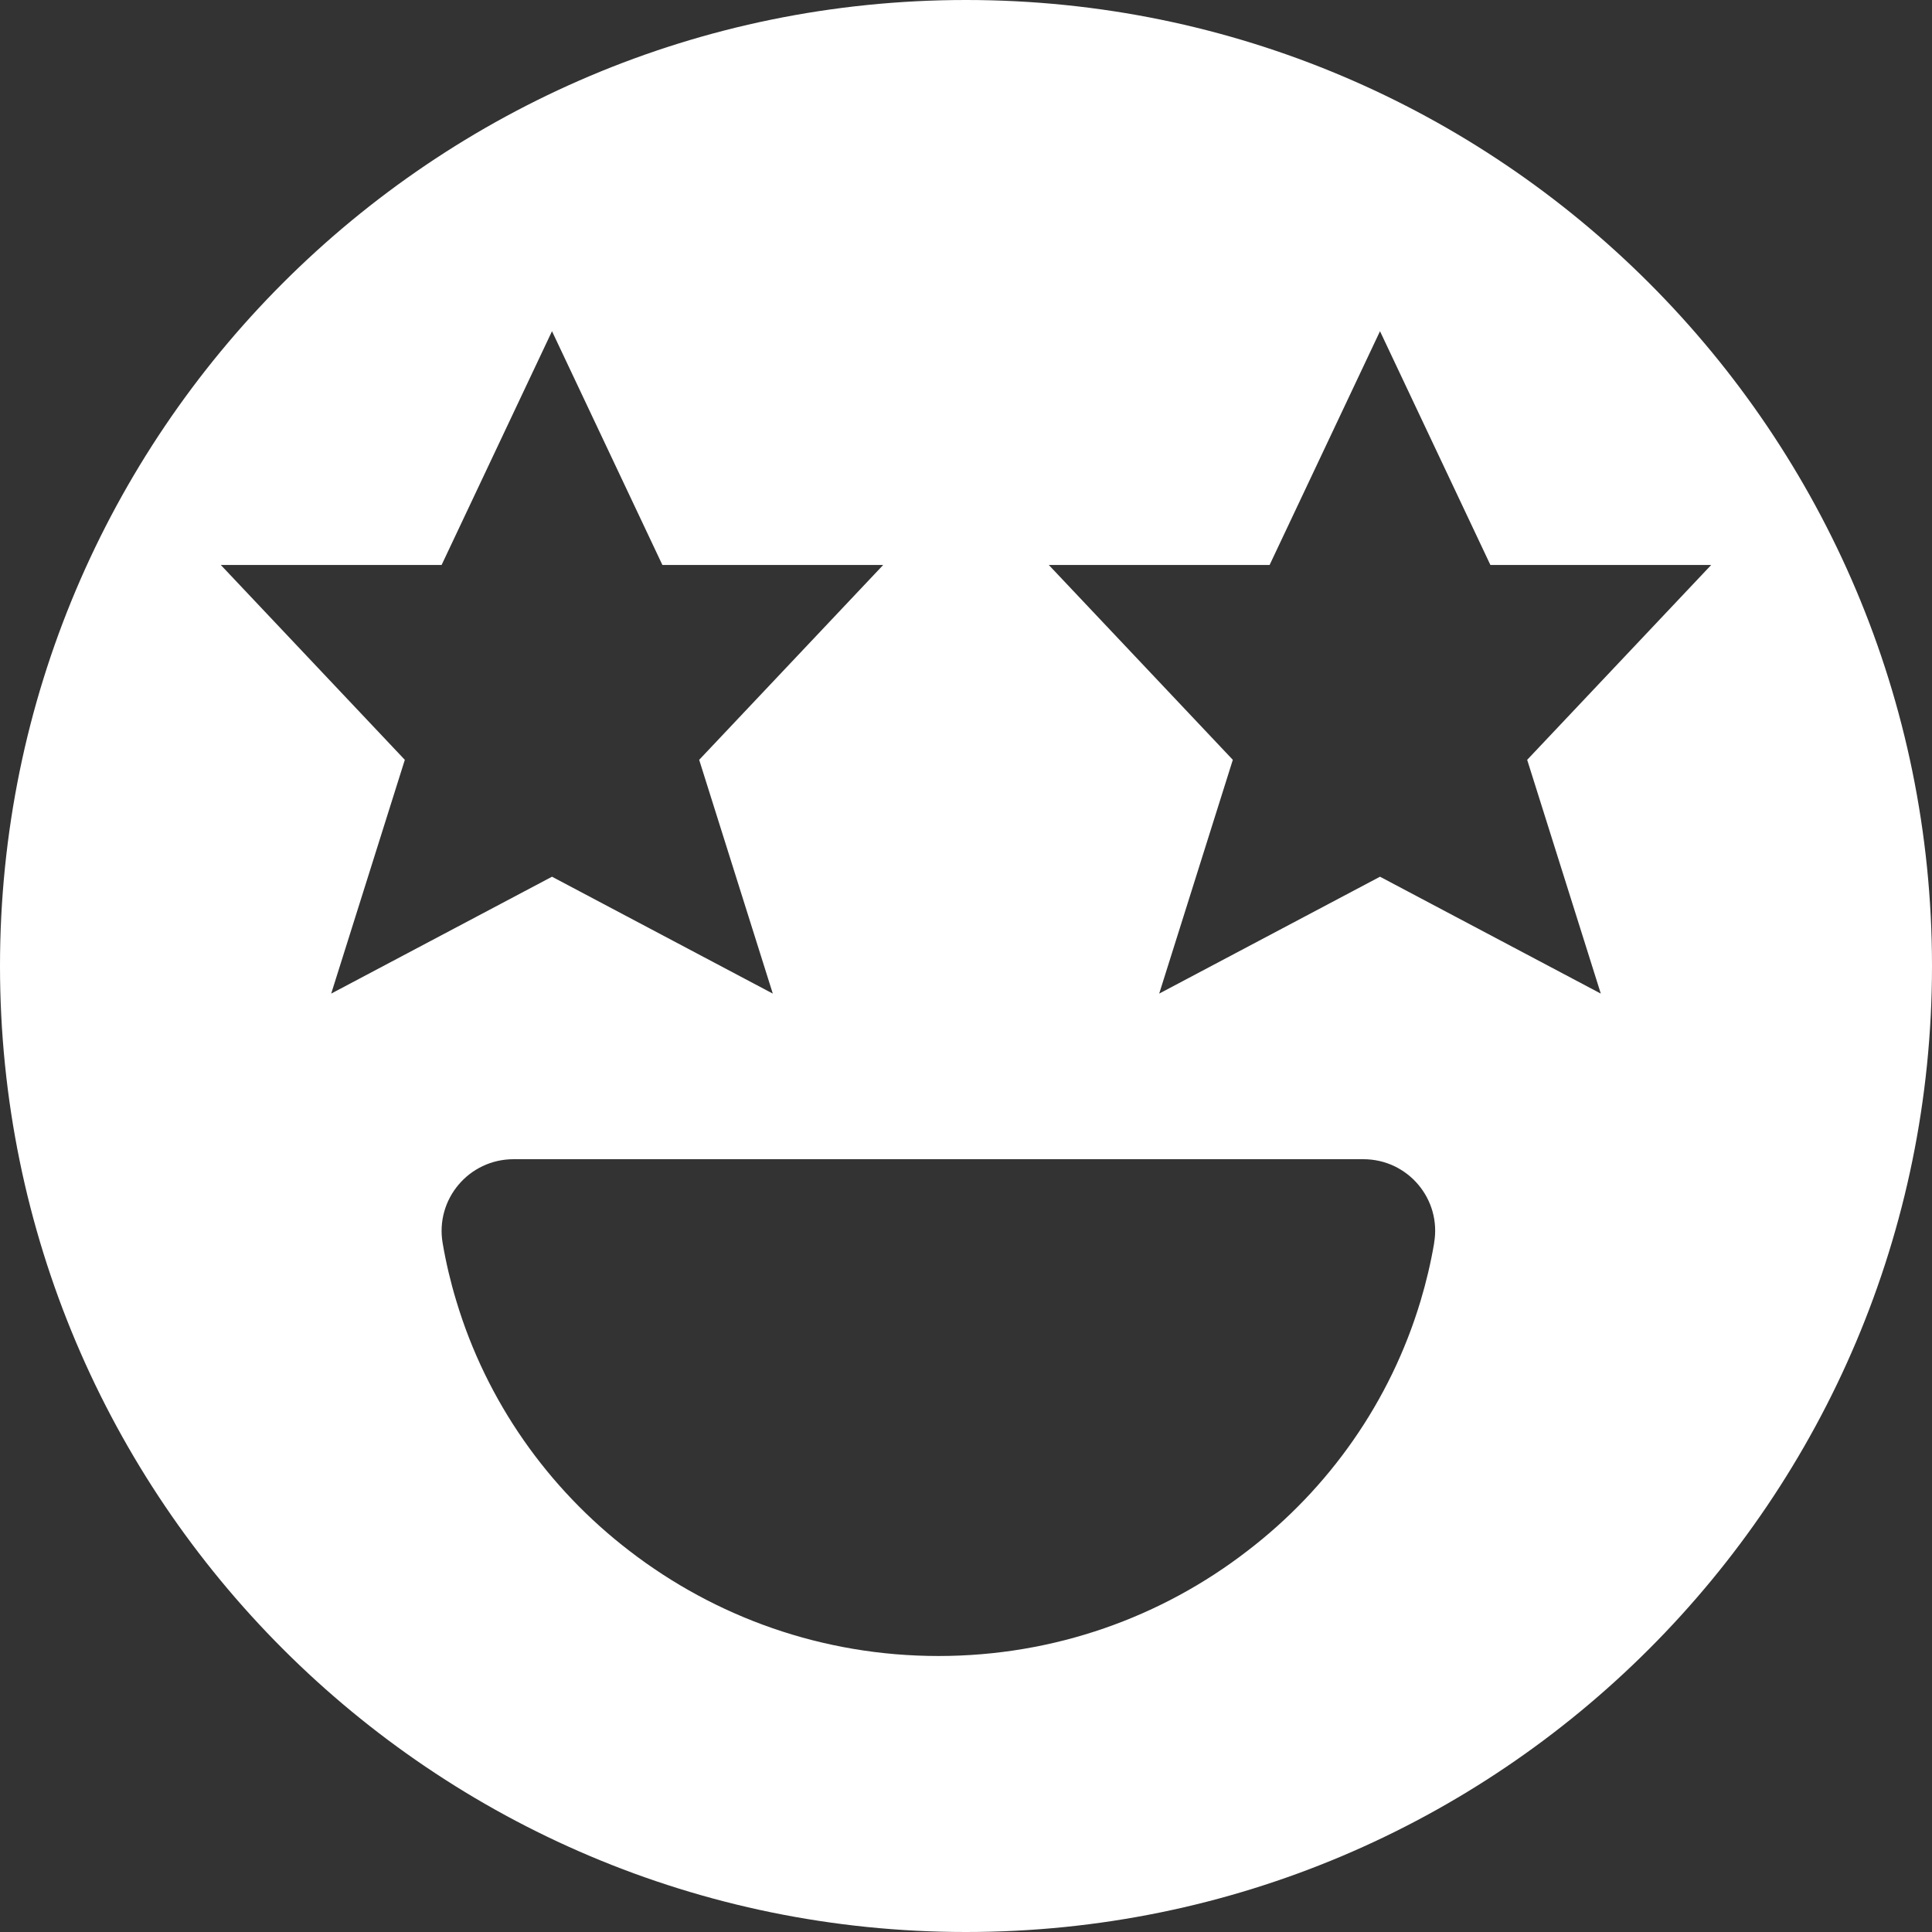 <?xml version="1.0" encoding="UTF-8"?>
<svg width="28px" height="28px" viewBox="0 0 28 28" version="1.1" xmlns="http://www.w3.org/2000/svg" xmlns:xlink="http://www.w3.org/1999/xlink">
    <rect x="0" y="0" width="28" height="28" fill="#333333" stroke="none"/>
    <title>emoji-stars</title>
    <g id="emoji-stars" stroke="none" stroke-width="1" fill="none" fill-rule="evenodd">
        <path d="M14,0 C6.268,0 0,6.27 0,14 C0,21.73 6.268,28 14,28 C21.732,28 28,21.73 28,14 C28,6.27 21.732,0 14,0 Z M3.2,8.188 L6.4,8.188 L8,4.8 L9.6,8.188 L12.8,8.188 L10.133,11.012 L11.2,14.4 L8,12.706 L4.8,14.4 L5.867,11.012 L3.2,8.188 Z M20.785,18.015 C20.736,18.303 20.669,18.584 20.587,18.857 C20.15,20.312 19.26,21.573 18.078,22.477 C16.838,23.434 15.286,24 13.601,24 C11.915,24 10.364,23.433 9.123,22.477 C7.942,21.571 7.051,20.312 6.614,18.857 C6.531,18.584 6.464,18.303 6.415,18.015 C6.307,17.383 6.793,16.8 7.444,16.8 L19.758,16.8 C20.408,16.8 20.894,17.383 20.784,18.015 L20.785,18.015 Z M22.133,11.012 L23.2,14.4 L20,12.706 L16.8,14.4 L17.867,11.012 L15.2,8.188 L18.4,8.188 L20,4.8 L21.6,8.188 L24.8,8.188 L22.133,11.012 Z" id="Fill-1-Copy" fill="#FFFFFF"></path>
    </g>
</svg>